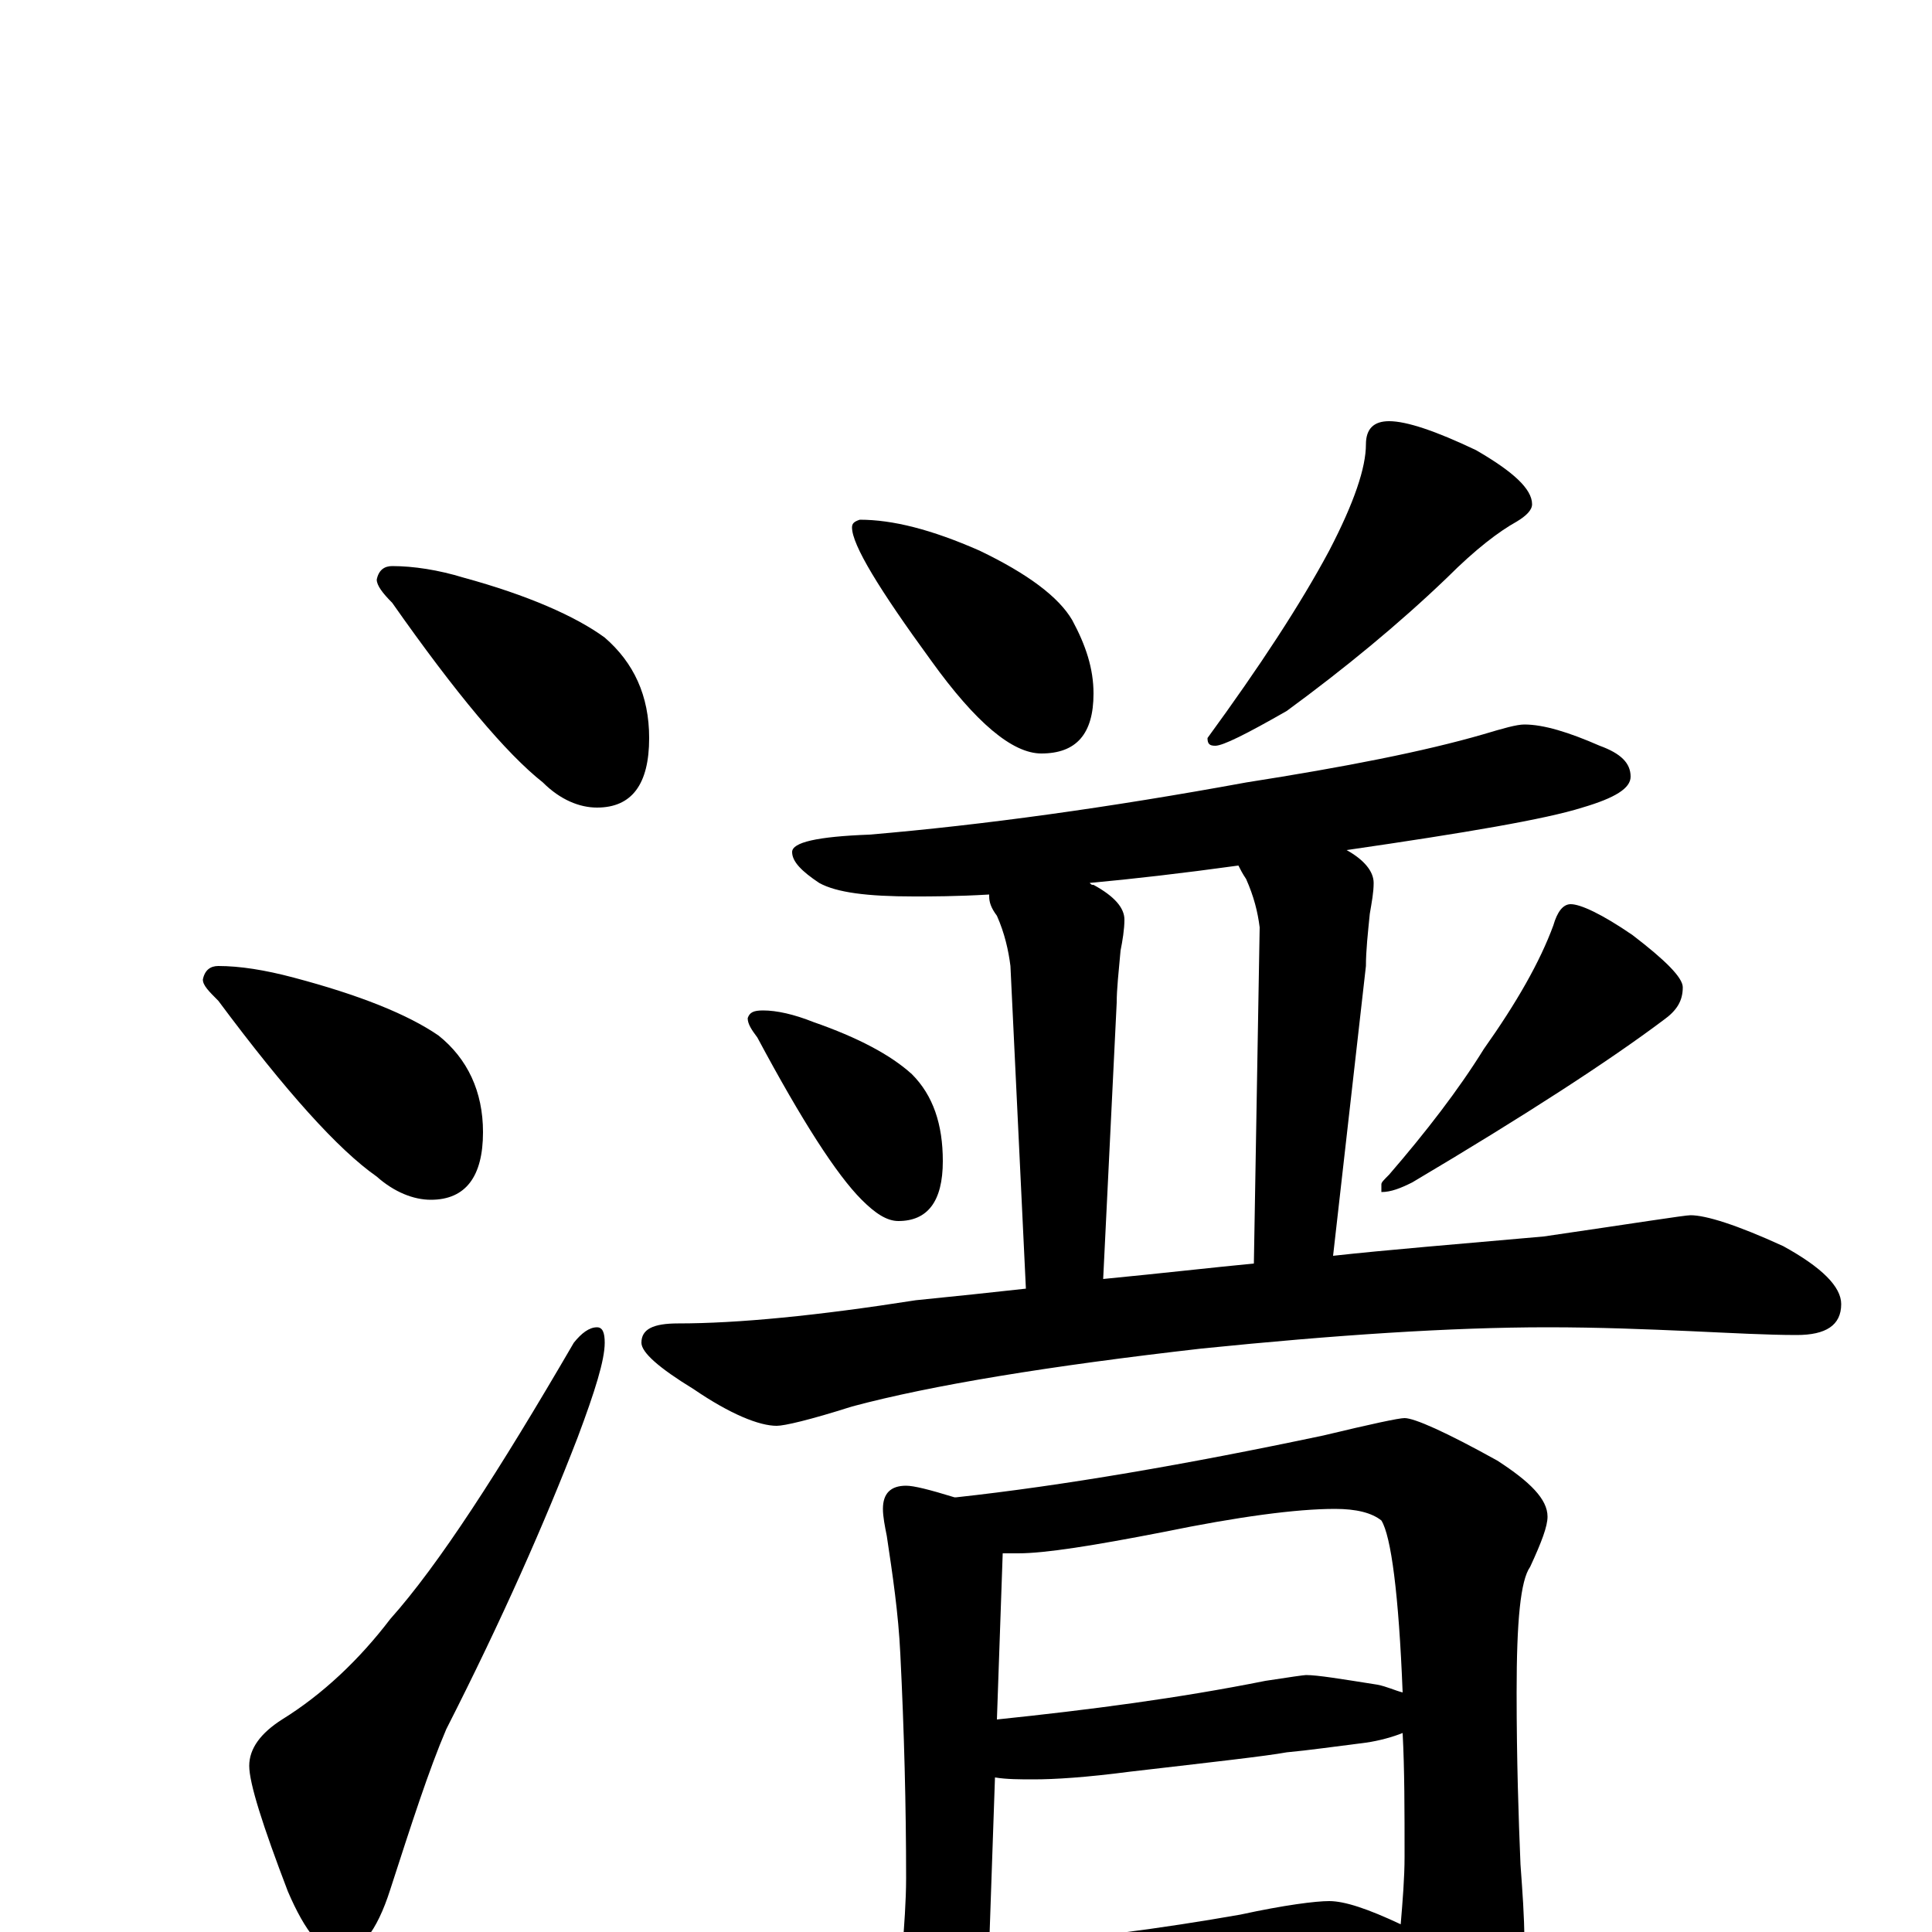 <?xml version="1.0" encoding="utf-8" ?>
<!DOCTYPE svg PUBLIC "-//W3C//DTD SVG 1.1//EN" "http://www.w3.org/Graphics/SVG/1.1/DTD/svg11.dtd">
<svg version="1.1" id="Layer_1" xmlns="http://www.w3.org/2000/svg" xmlns:xlink="http://www.w3.org/1999/xlink" x="0px" y="145px" width="1000px" height="1000px" viewBox="0 0 1000 1000" enable-background="new 0 0 1000 1000" xml:space="preserve">
<g id="Layer_1">
<path id="glyph" transform="matrix(1 0 0 -1 0 1000)" d="M203,707C214,707 227,705 240,701C273,692 298,681 313,670C328,657 336,640 336,618C336,594 327,582 309,582C300,582 290,586 281,595C262,610 236,641 203,688C198,693 195,697 195,700C196,705 199,707 203,707M113,500C124,500 137,498 152,494C186,485 211,475 227,464C242,452 250,435 250,414C250,391 241,379 223,379C214,379 204,383 195,391C175,405 148,435 113,482C108,487 105,490 105,493C106,498 109,500 113,500M309,313C312,313 313,310 313,305C313,296 308,280 299,256C282,212 260,162 231,105C222,84 213,56 202,22C195,0 186,-11 176,-11C167,-11 158,0 149,21C136,55 129,77 129,86C129,95 135,103 146,110C167,123 186,141 202,162C227,190 258,238 297,305C301,310 305,313 309,313M445,731C462,731 482,726 507,715C532,703 548,691 555,679C562,666 566,654 566,641C566,620 557,610 539,610C524,610 505,626 482,658C455,695 441,718 441,727C441,729 442,730 445,731M719,782C728,782 743,777 764,767C783,756 793,747 793,739C793,736 790,733 785,730C776,725 764,716 749,701C724,677 696,654 666,632C645,620 633,614 629,614C626,614 625,615 625,618C652,655 673,687 688,715C701,740 707,758 707,770C707,778 711,782 719,782M789,625C799,625 812,621 828,614C839,610 844,605 844,598C844,592 836,587 819,582C800,576 759,569 697,560C706,555 711,549 711,543C711,538 710,533 709,527C708,517 707,508 707,500l-17,-150C717,353 754,356 799,360C847,367 872,371 875,371C883,371 899,366 923,355C943,344 953,334 953,325C953,314 945,309 930,309C915,309 897,310 875,311C852,312 828,313 801,313C751,313 691,309 622,302C543,293 482,283 441,272C419,265 406,262 402,262C393,262 378,268 359,281C341,292 332,300 332,305C332,312 338,315 351,315C382,315 423,319 474,327C494,329 513,331 531,333l-8,167C522,508 520,517 516,526C513,530 512,533 512,536l0,1C495,536 482,536 473,536C449,536 433,538 424,543C415,549 410,554 410,559C410,564 423,567 450,568C509,573 574,582 645,595C696,603 737,611 768,620C778,623 785,625 789,625M571,338C602,341 628,344 649,346l3,174C651,528 649,536 645,545C643,548 642,550 641,552C612,548 586,545 564,543C565,542 565,542 566,542C577,536 582,530 582,524C582,519 581,513 580,508C579,497 578,488 578,481M395,477C402,477 411,475 421,471C444,463 461,454 472,444C483,433 488,418 488,399C488,378 480,368 465,368C459,368 453,372 446,379C433,392 415,420 392,463C389,467 387,470 387,473C388,476 390,477 395,477M813,532C818,532 829,527 845,516C862,503 871,494 871,489C871,482 868,477 861,472C833,451 790,423 731,388C725,385 720,383 715,383l0,4C715,388 716,389 719,392C738,414 755,436 768,457C785,481 797,502 804,521C806,528 809,532 813,532M469,231C473,231 481,229 494,225l1,0C550,231 614,242 685,257C710,263 724,266 727,266C732,266 748,259 775,244C792,233 801,224 801,215C801,210 798,202 792,189C787,182 785,161 785,124C785,89 786,59 787,35C788,21 789,8 789,-4C789,-23 785,-39 778,-53C770,-70 762,-78 754,-78C749,-78 744,-73 737,-62C728,-49 724,-37 723,-26C704,-26 687,-27 672,-30l-93,-10C562,-42 548,-43 539,-43C526,-43 517,-41 510,-37C509,-42 506,-48 502,-54C499,-62 494,-66 488,-66C483,-66 478,-60 472,-48C467,-39 465,-32 465,-27C465,-24 466,-18 467,-10C468,3 469,16 469,28C469,65 468,104 466,144C465,165 462,185 459,205C458,210 457,215 457,219C457,227 461,231 469,231M512,-7C559,-4 602,2 642,9C665,14 681,16 688,16C696,16 708,12 725,4C726,16 727,28 727,39C727,63 727,84 726,103C721,101 714,99 707,98C691,96 677,94 666,93C655,91 628,88 585,83C562,80 546,79 535,79C528,79 521,79 515,80M516,110C564,115 610,121 655,130C668,132 675,133 676,133C682,133 694,131 713,128C718,127 722,125 726,124C724,175 720,205 715,213C710,217 702,219 691,219C671,219 641,215 602,207C566,200 541,196 527,196C524,196 522,196 519,196z"/>
</g>
</svg>
